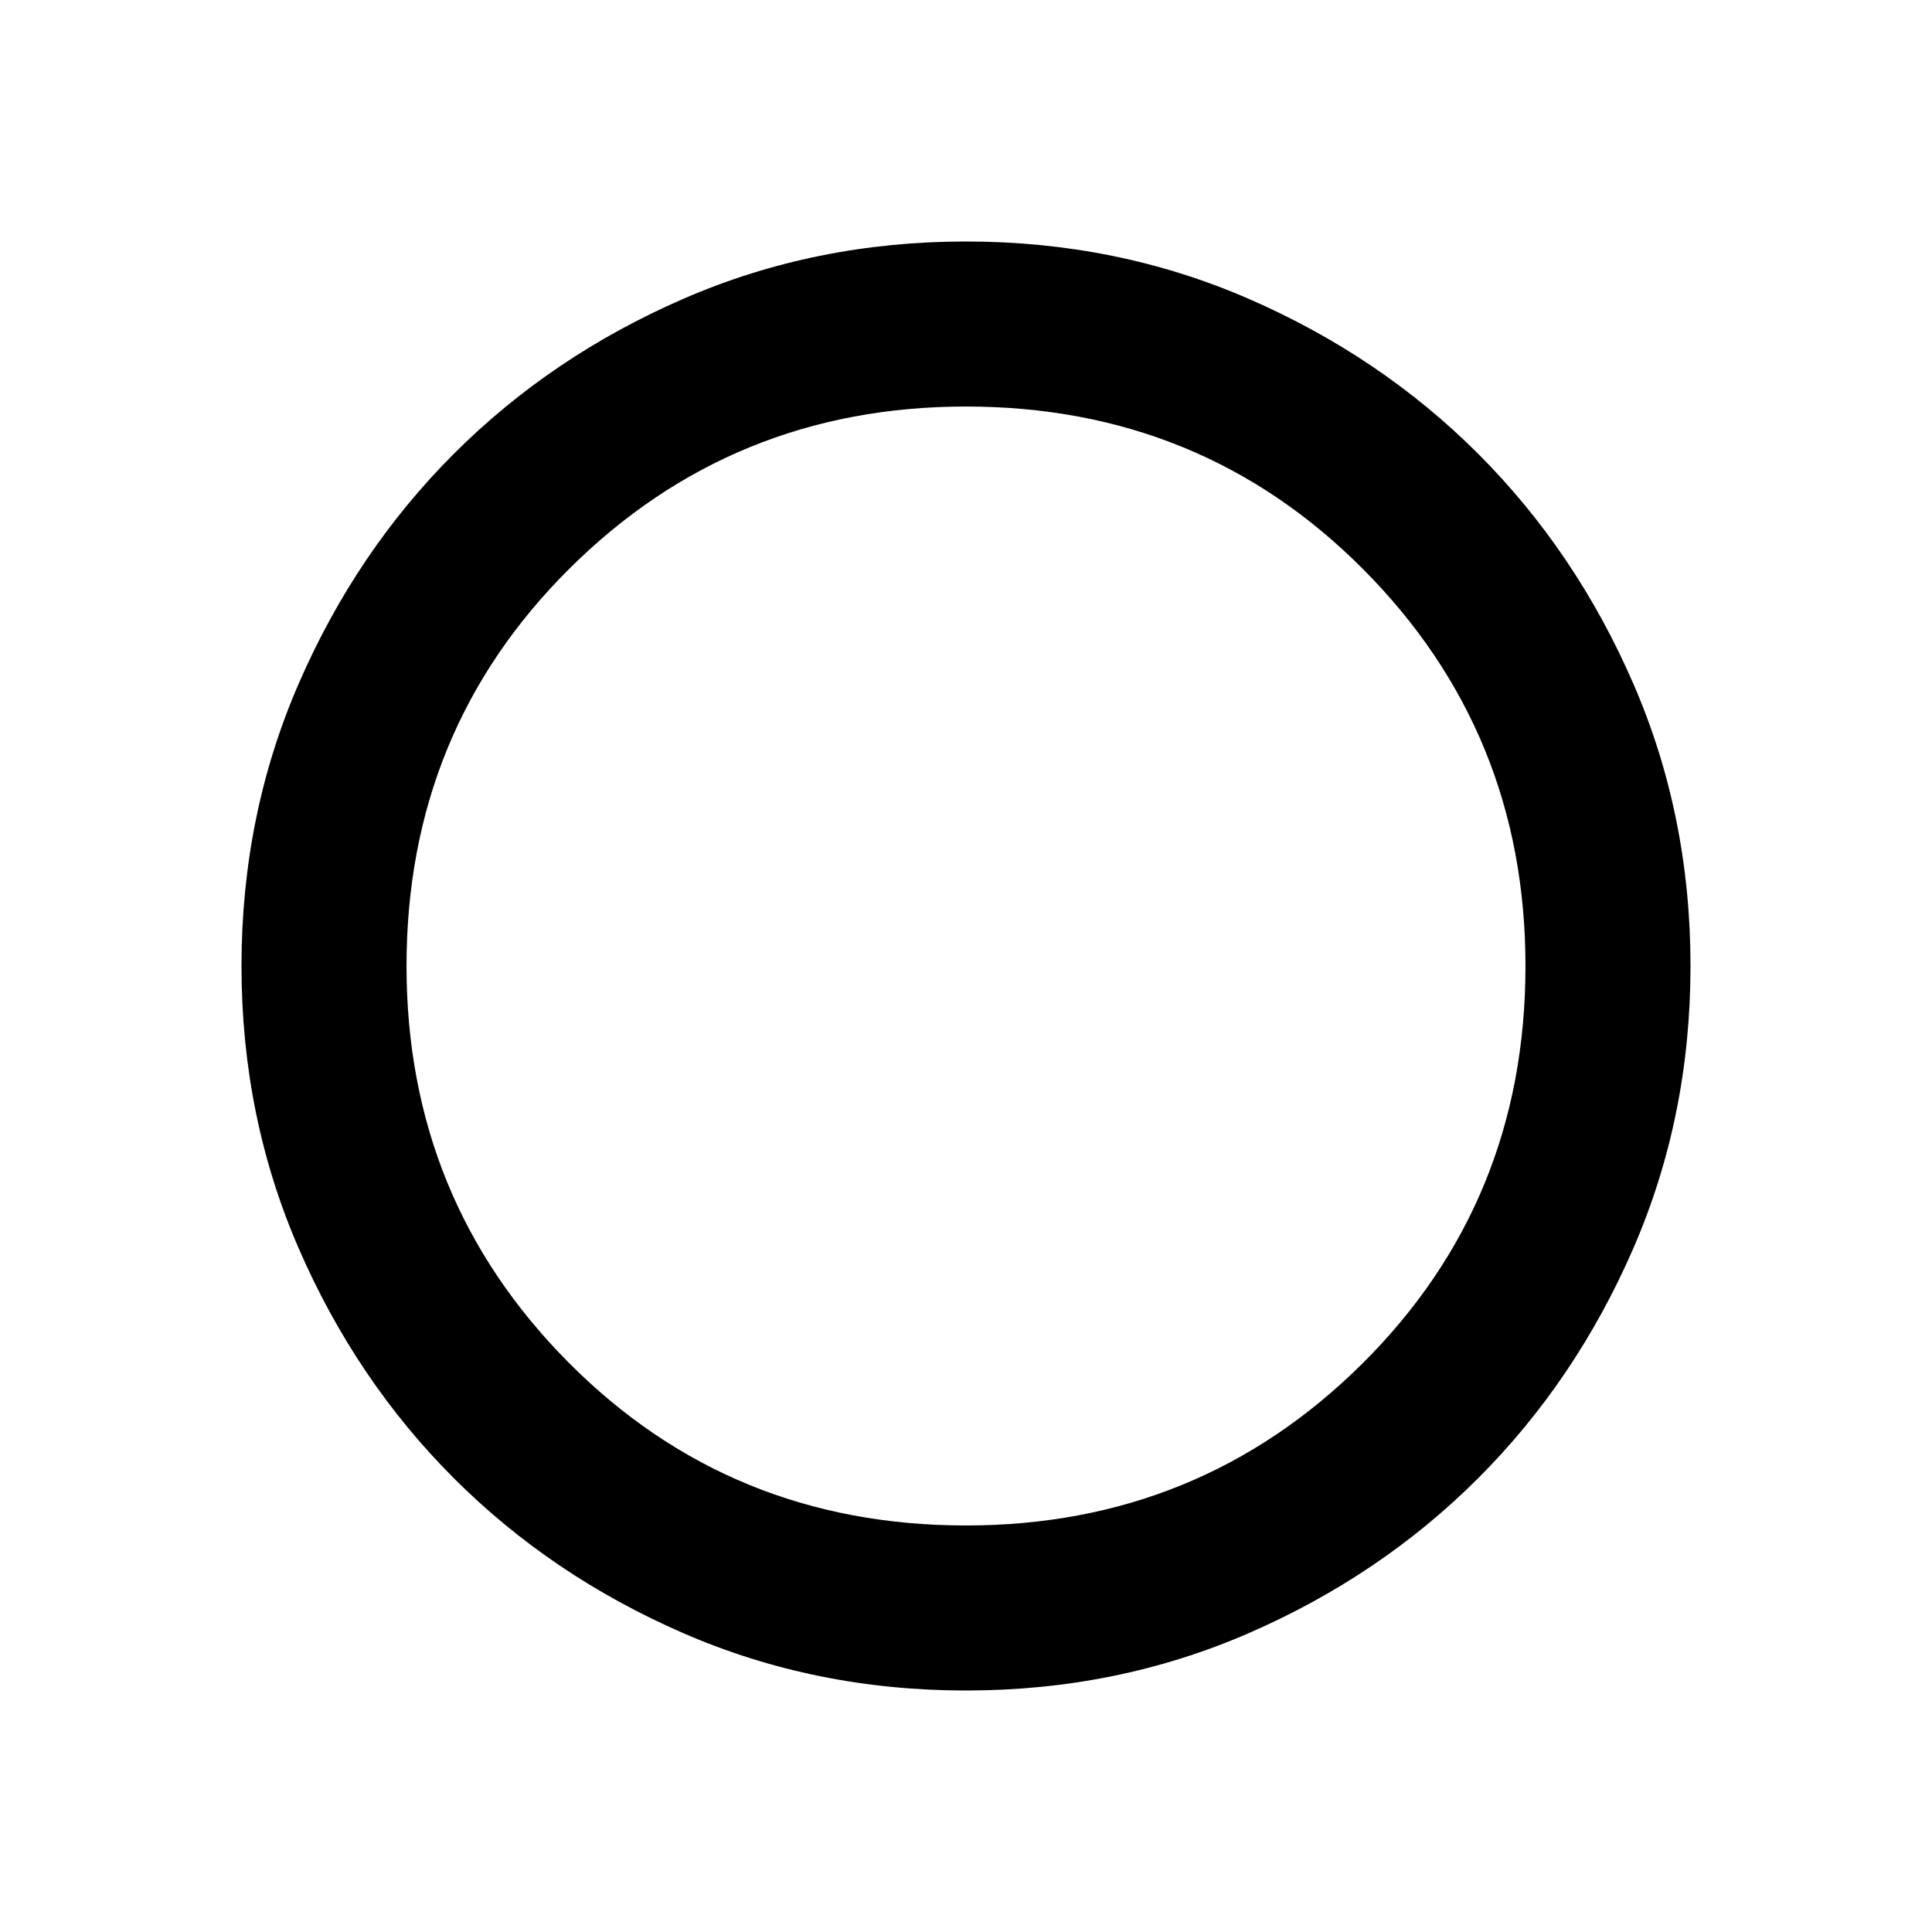 <svg xmlns="http://www.w3.org/2000/svg" height="48" width="48"><path d="M24 42Q20.25 42 16.975 40.575Q13.7 39.15 11.275 36.725Q8.85 34.3 7.425 31.025Q6 27.75 6 24Q6 20.25 7.425 16.975Q8.85 13.7 11.275 11.275Q13.7 8.85 16.975 7.425Q20.25 6 24 6Q27.75 6 31.025 7.425Q34.3 8.85 36.725 11.275Q39.15 13.7 40.575 16.975Q42 20.25 42 24Q42 27.75 40.575 31.025Q39.15 34.3 36.725 36.725Q34.3 39.15 31.025 40.575Q27.75 42 24 42ZM24 37.9Q29.8 37.9 33.85 33.875Q37.9 29.85 37.9 24Q37.9 18.2 33.875 14.15Q29.85 10.1 24 10.1Q18.2 10.1 14.15 14.125Q10.1 18.15 10.1 24Q10.1 29.8 14.125 33.85Q18.15 37.9 24 37.9Z"/></svg>